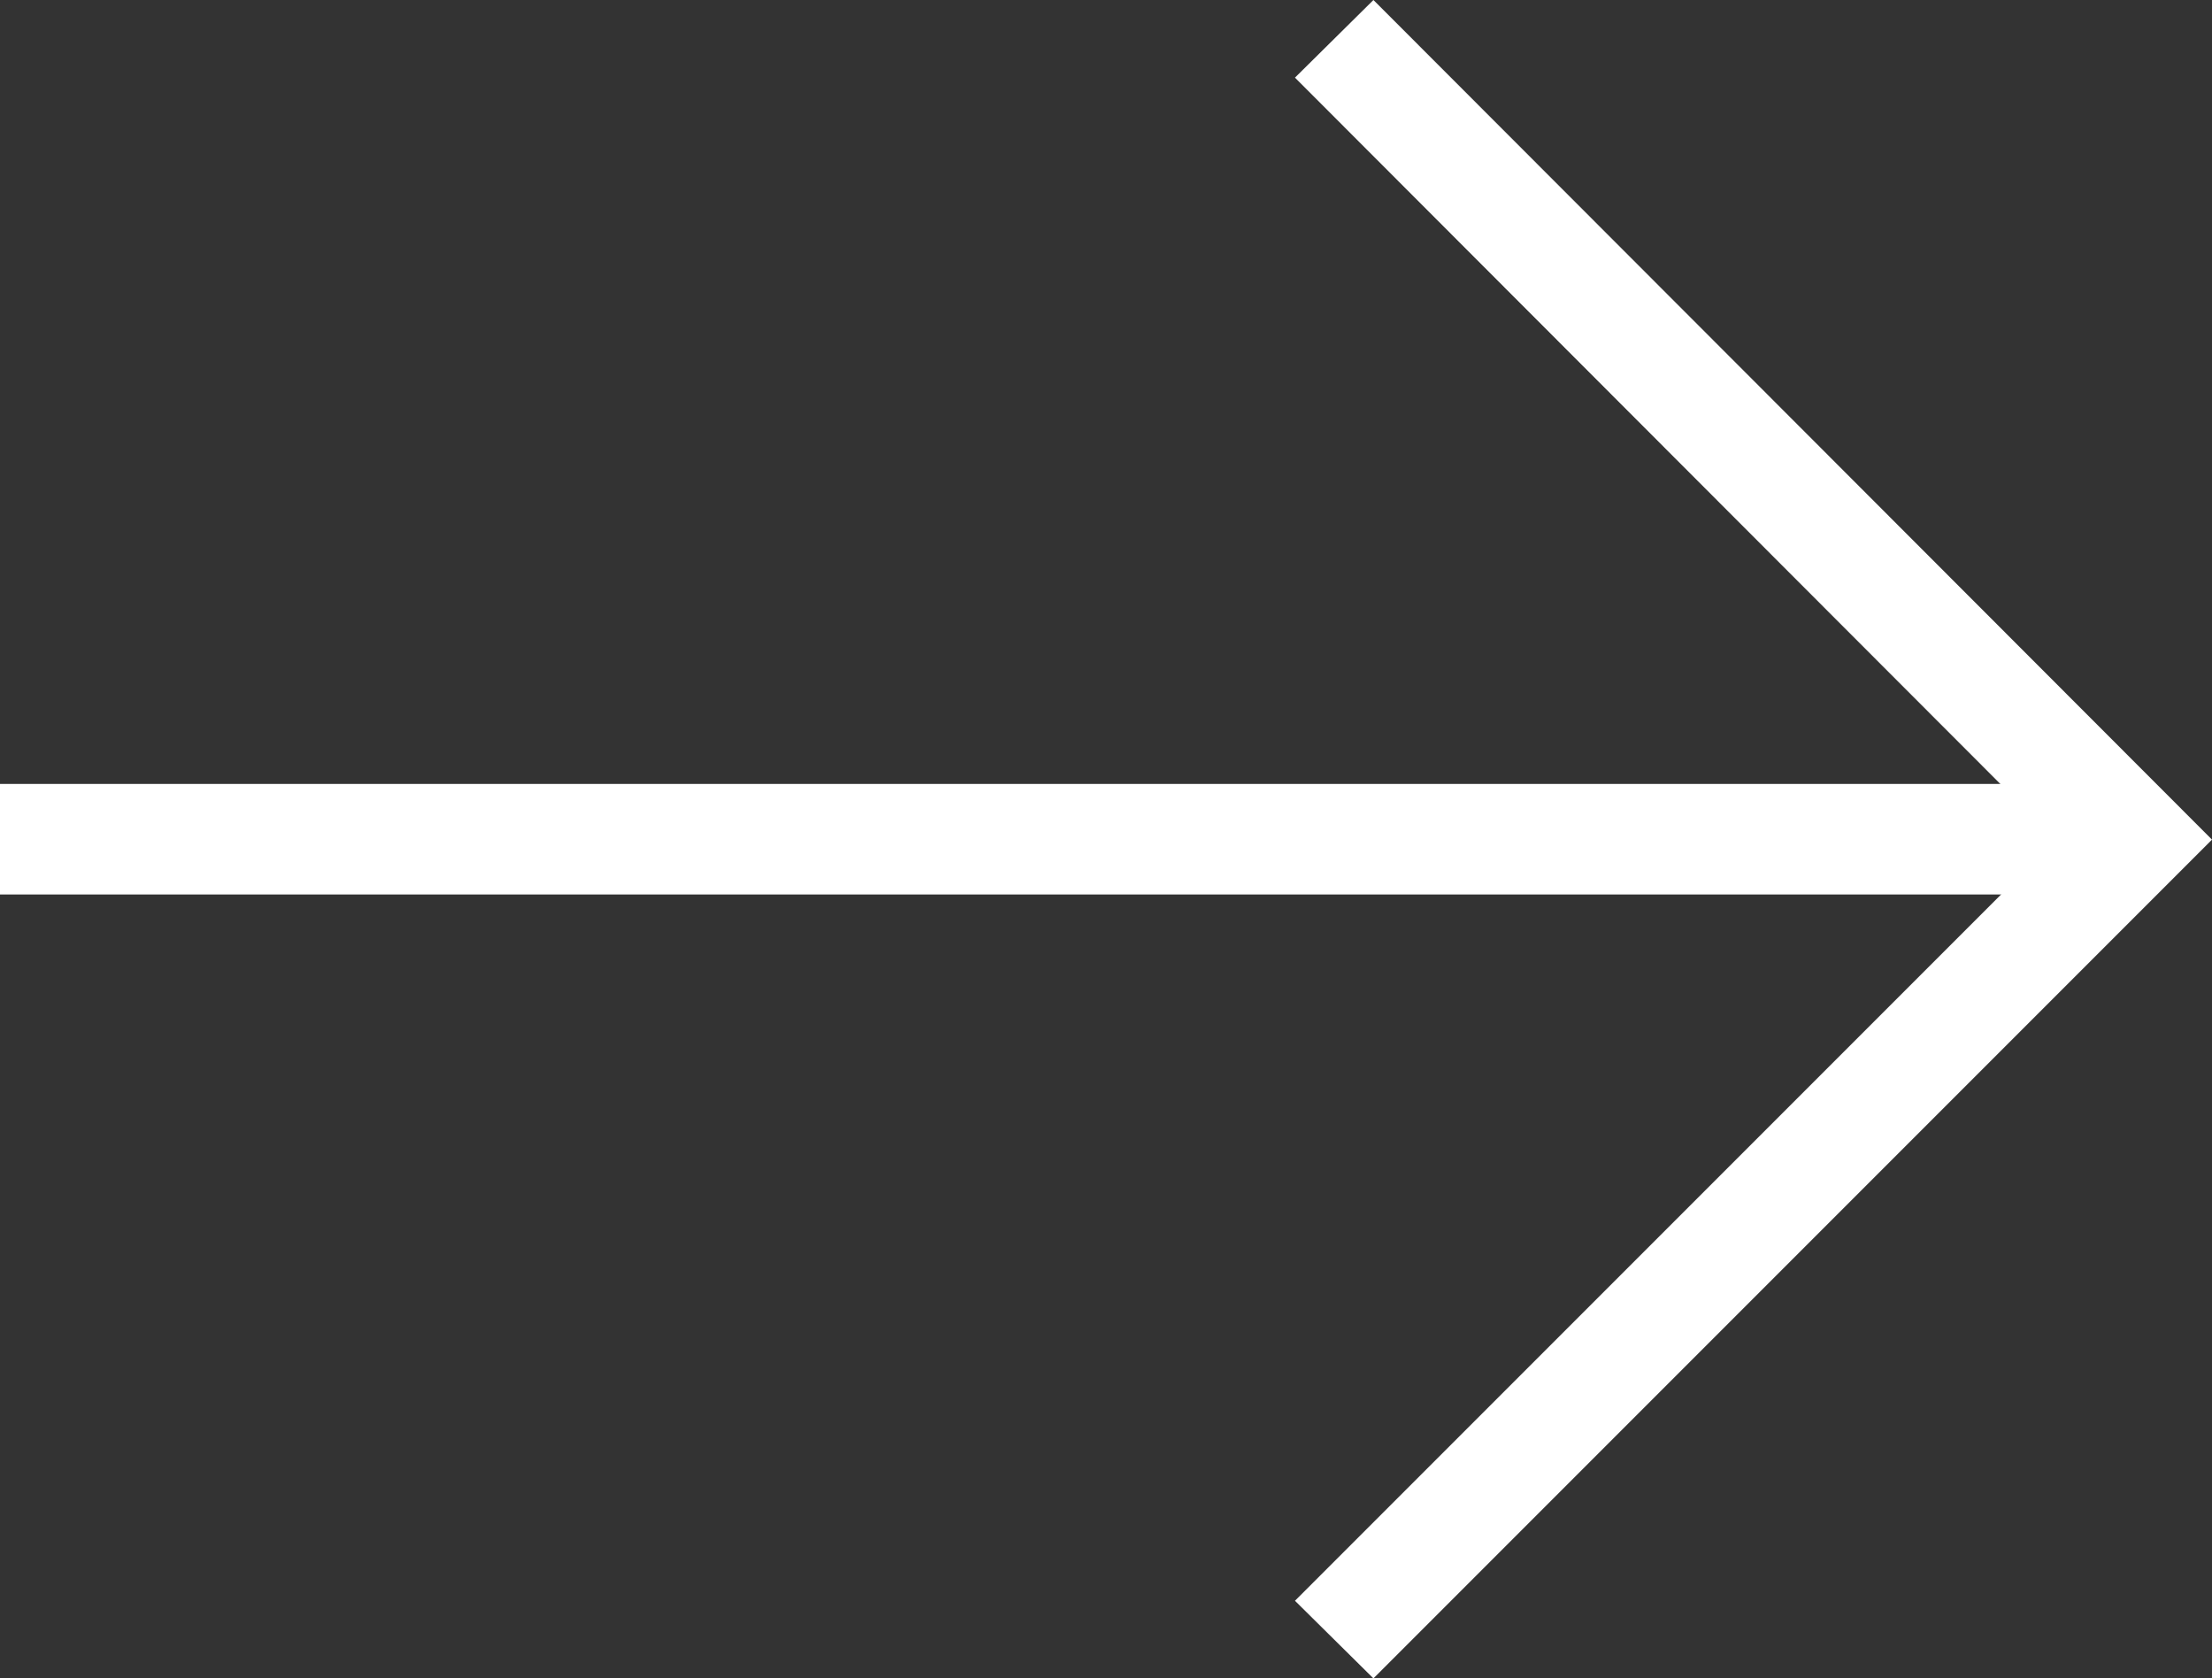 <svg xmlns="http://www.w3.org/2000/svg" viewBox="0 0 26.22 19.89"><rect x="0" y="0" width="26.22" height="19.89" fill="#333333" stroke="none"/><defs><style>.cls-1{fill:#fff;}</style></defs><g id="arrow-icon"> <g id="Layer_2" data-name="Layer 2"><g id="Layer_1-2" data-name="Layer 1"><polygon class="cls-1" points="16.28 19.89 15.35 18.97 24.37 9.95 15.35 0.92 16.28 0 26.22 9.95 16.28 19.89"/><rect class="cls-1" y="9.29" width="24.81" height="1.31"/></g></g></g></svg>
